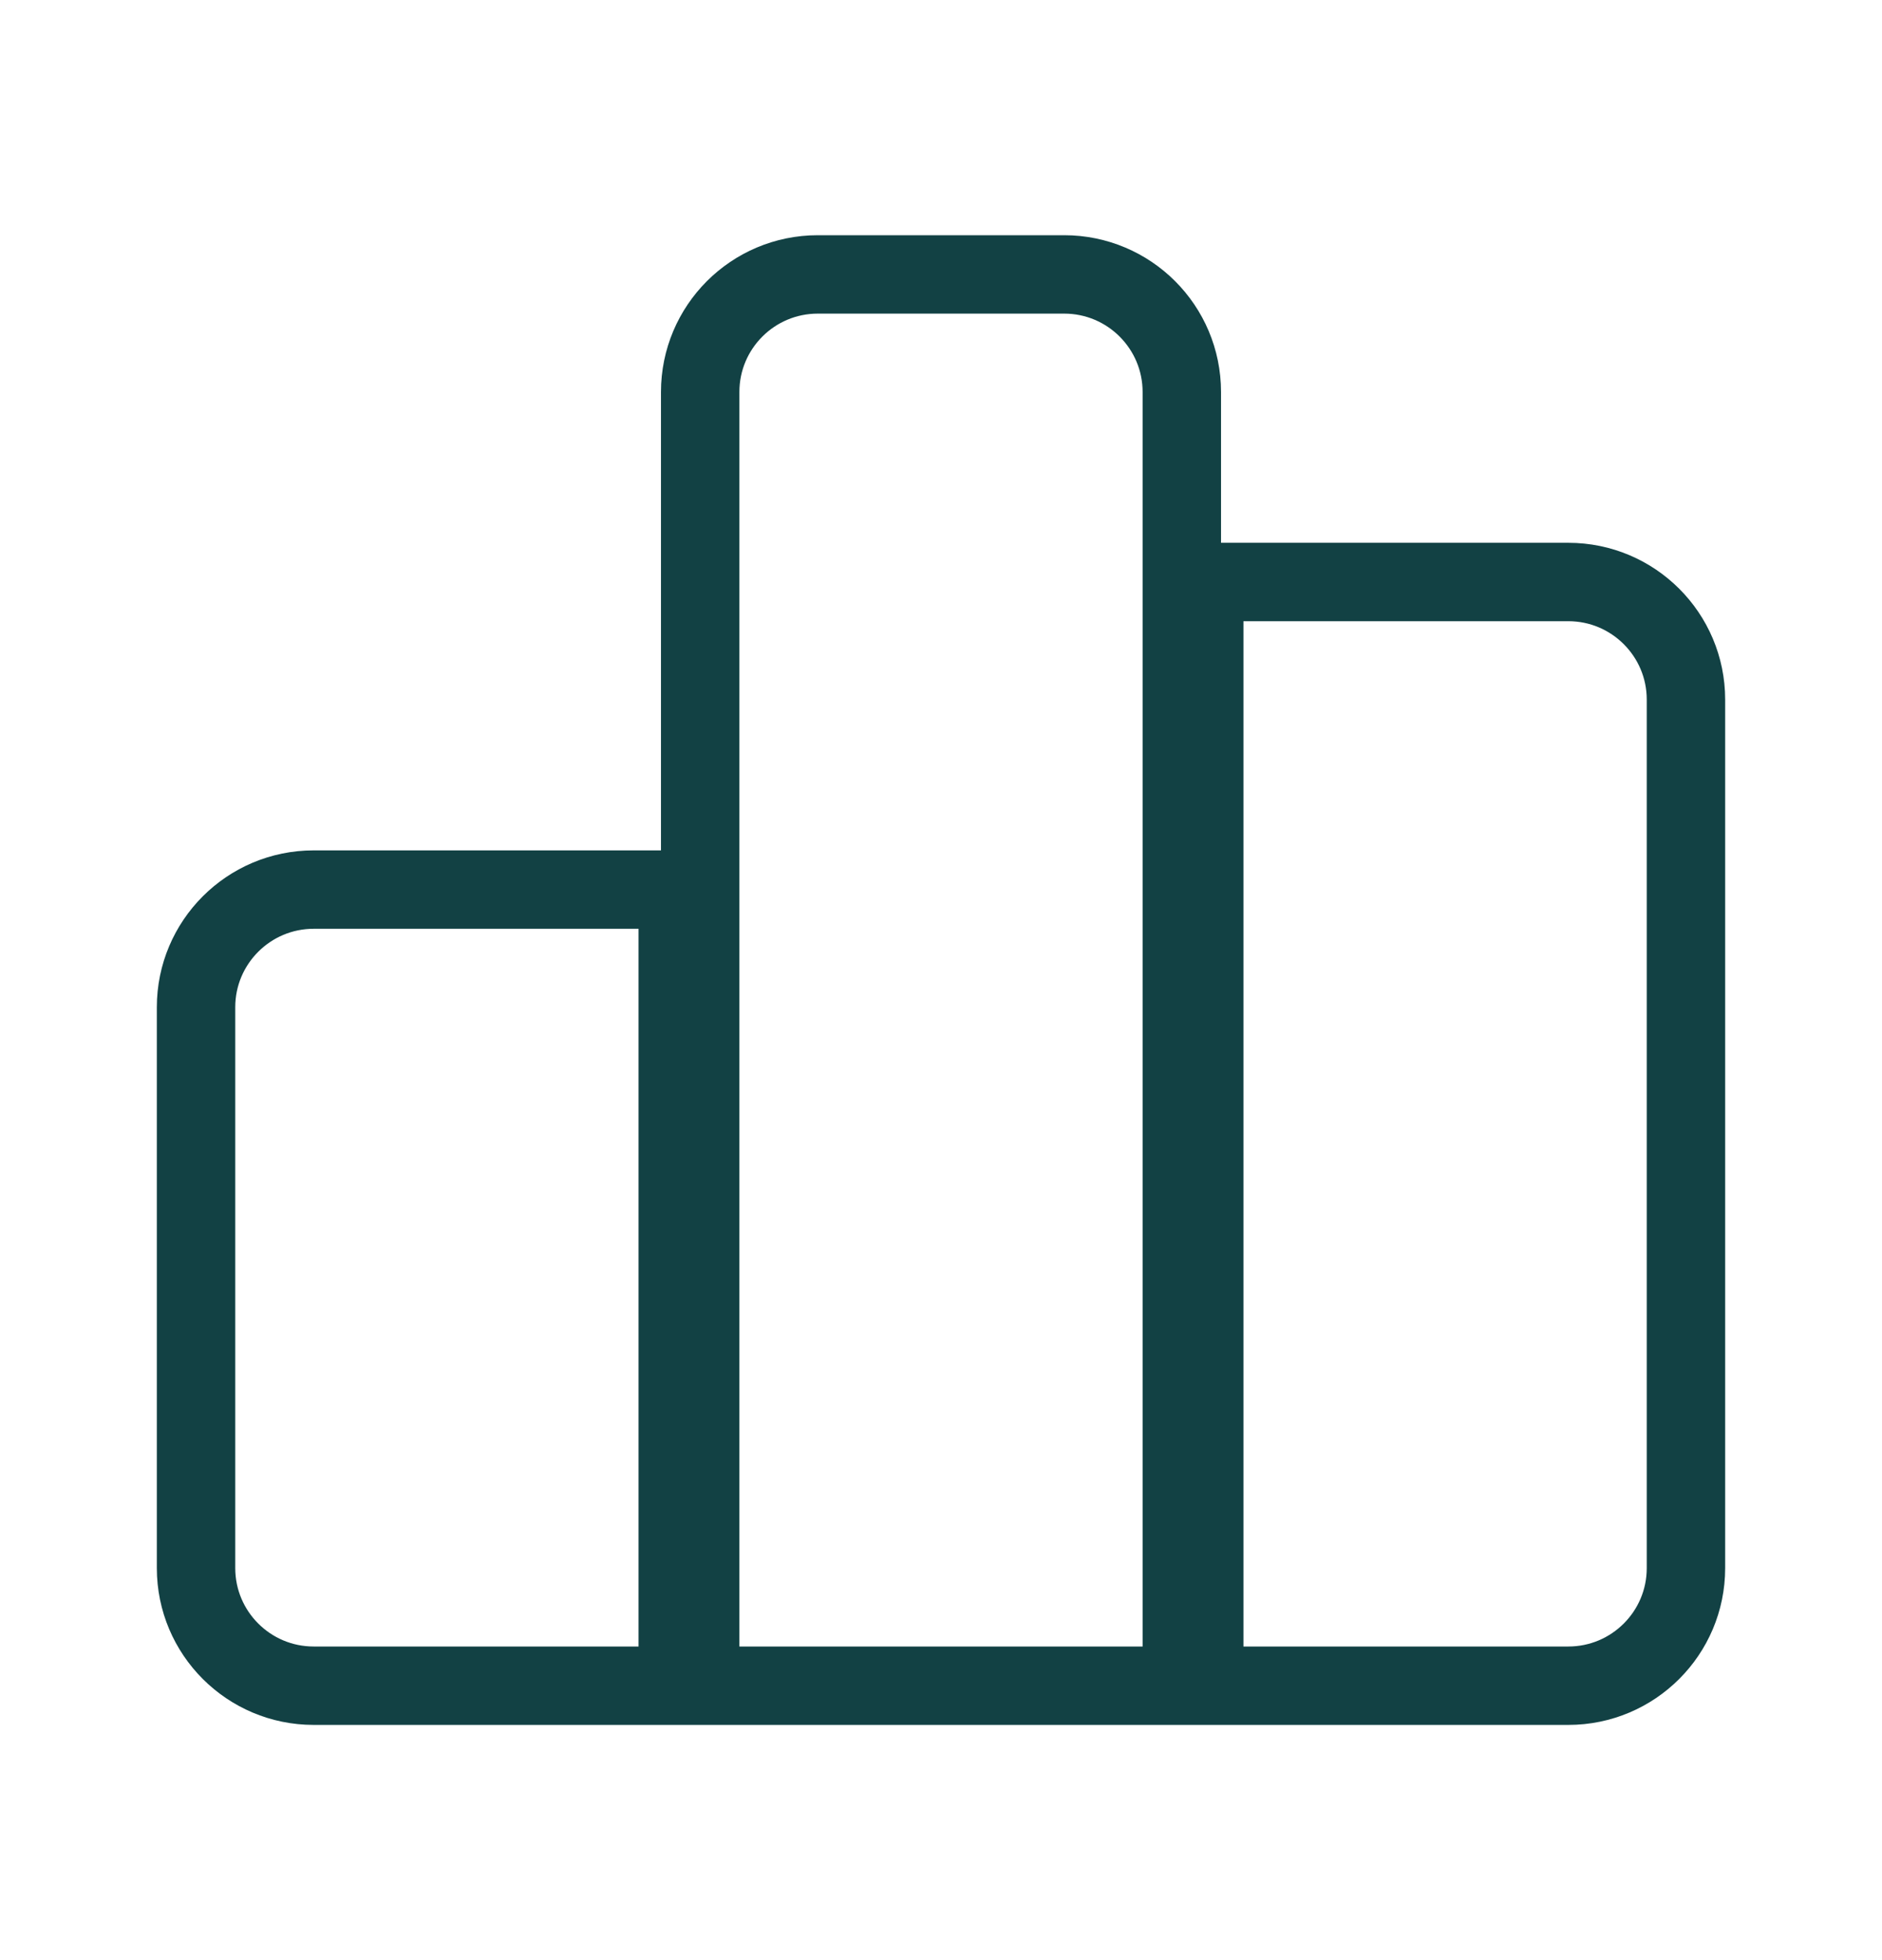 <svg width="24" height="25" viewBox="0 0 24 25" fill="none" xmlns="http://www.w3.org/2000/svg">
<path d="M14.571 21.5H15.071V21V5C15.071 4.172 14.4 3.5 13.571 3.5H10.429C9.6 3.5 8.929 4.172 8.929 5V21V21.5H9.429H14.571ZM8.643 11.846V11.346H8.143H4C3.172 11.346 2.5 12.018 2.5 12.846V20C2.5 20.828 3.172 21.5 4 21.5H8.143H8.643V21V11.846ZM15.857 7.423H15.357V7.923V21V21.5H15.857H20C20.828 21.5 21.5 20.828 21.5 20V8.923C21.5 8.095 20.828 7.423 20 7.423H15.857Z" stroke="#124144"/>
</svg>
